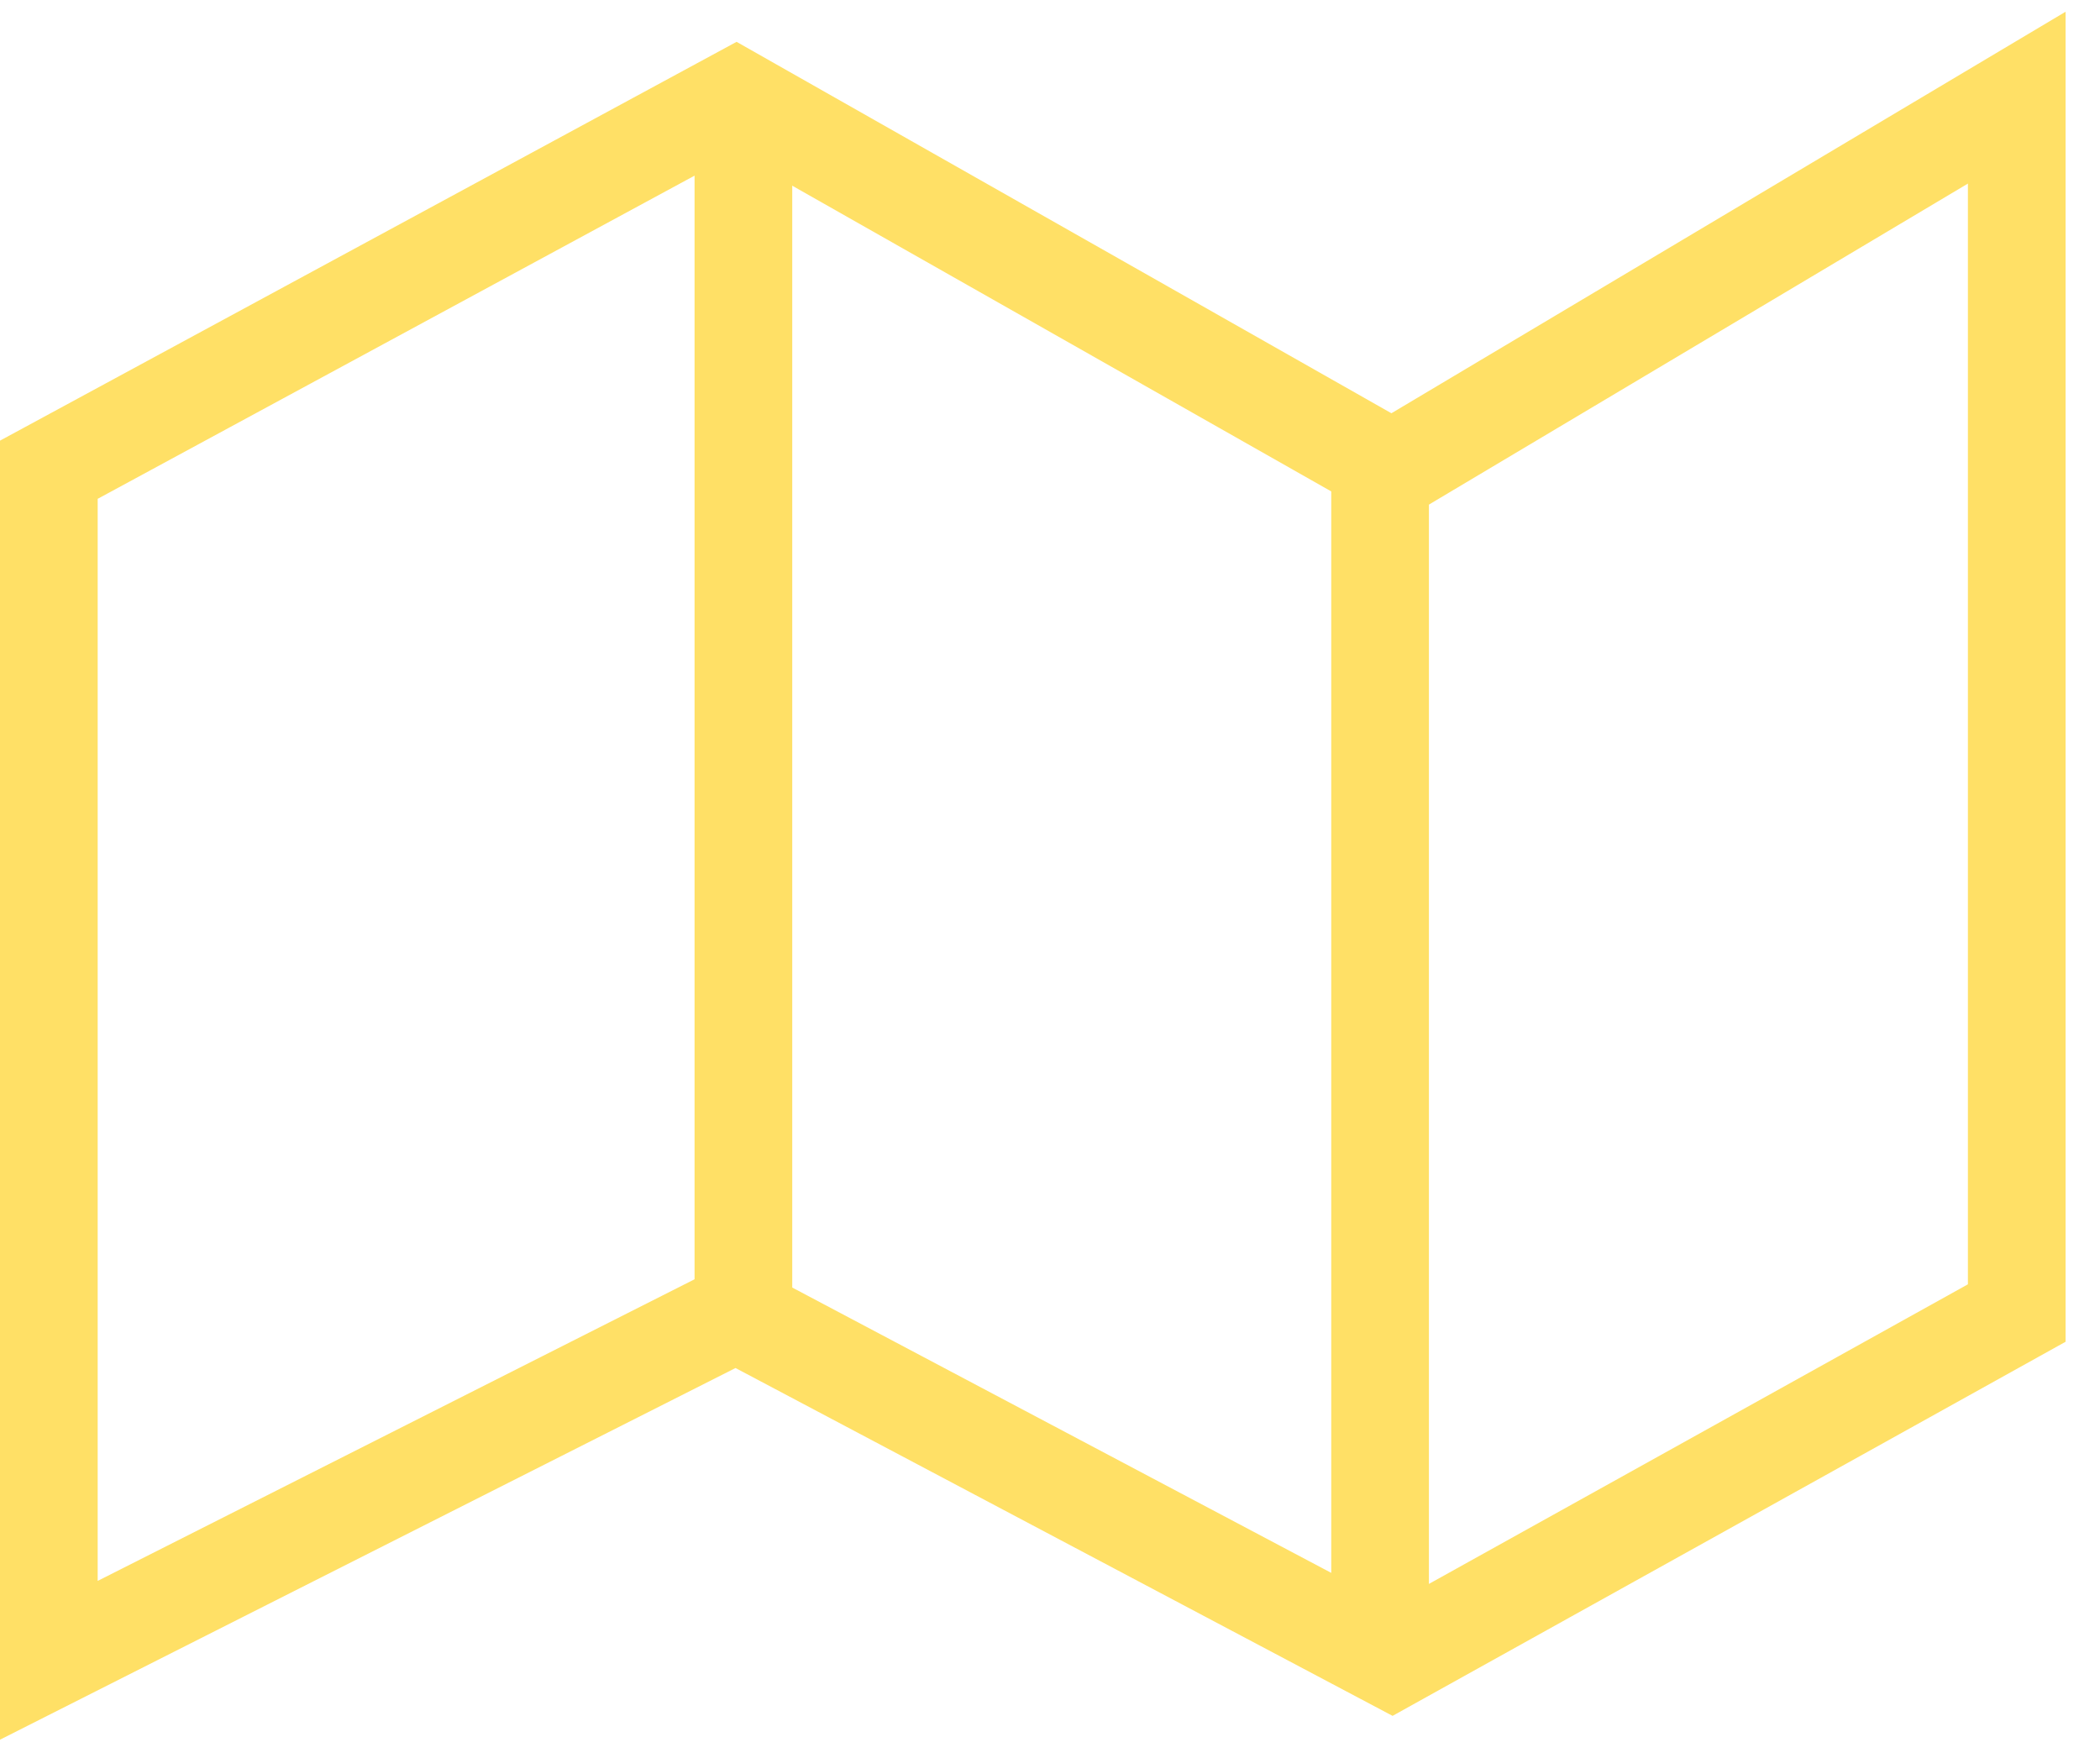 <svg width="43" height="36" viewBox="0 0 43 36" fill="none" xmlns="http://www.w3.org/2000/svg">
<path d="M15.071 2L1 9.619V33.999L15.071 26.888L28.503 33.999L41.295 26.888V2L28.503 9.619L15.071 2Z" stroke="#FFE066" stroke-width="2"/>
<path d="M28.259 9.703V33.407V33.999" stroke="#FFE066" stroke-width="2"/>
<path d="M15.222 2.593V26.888" stroke="#FFE066" stroke-width="2"/>
</svg>
